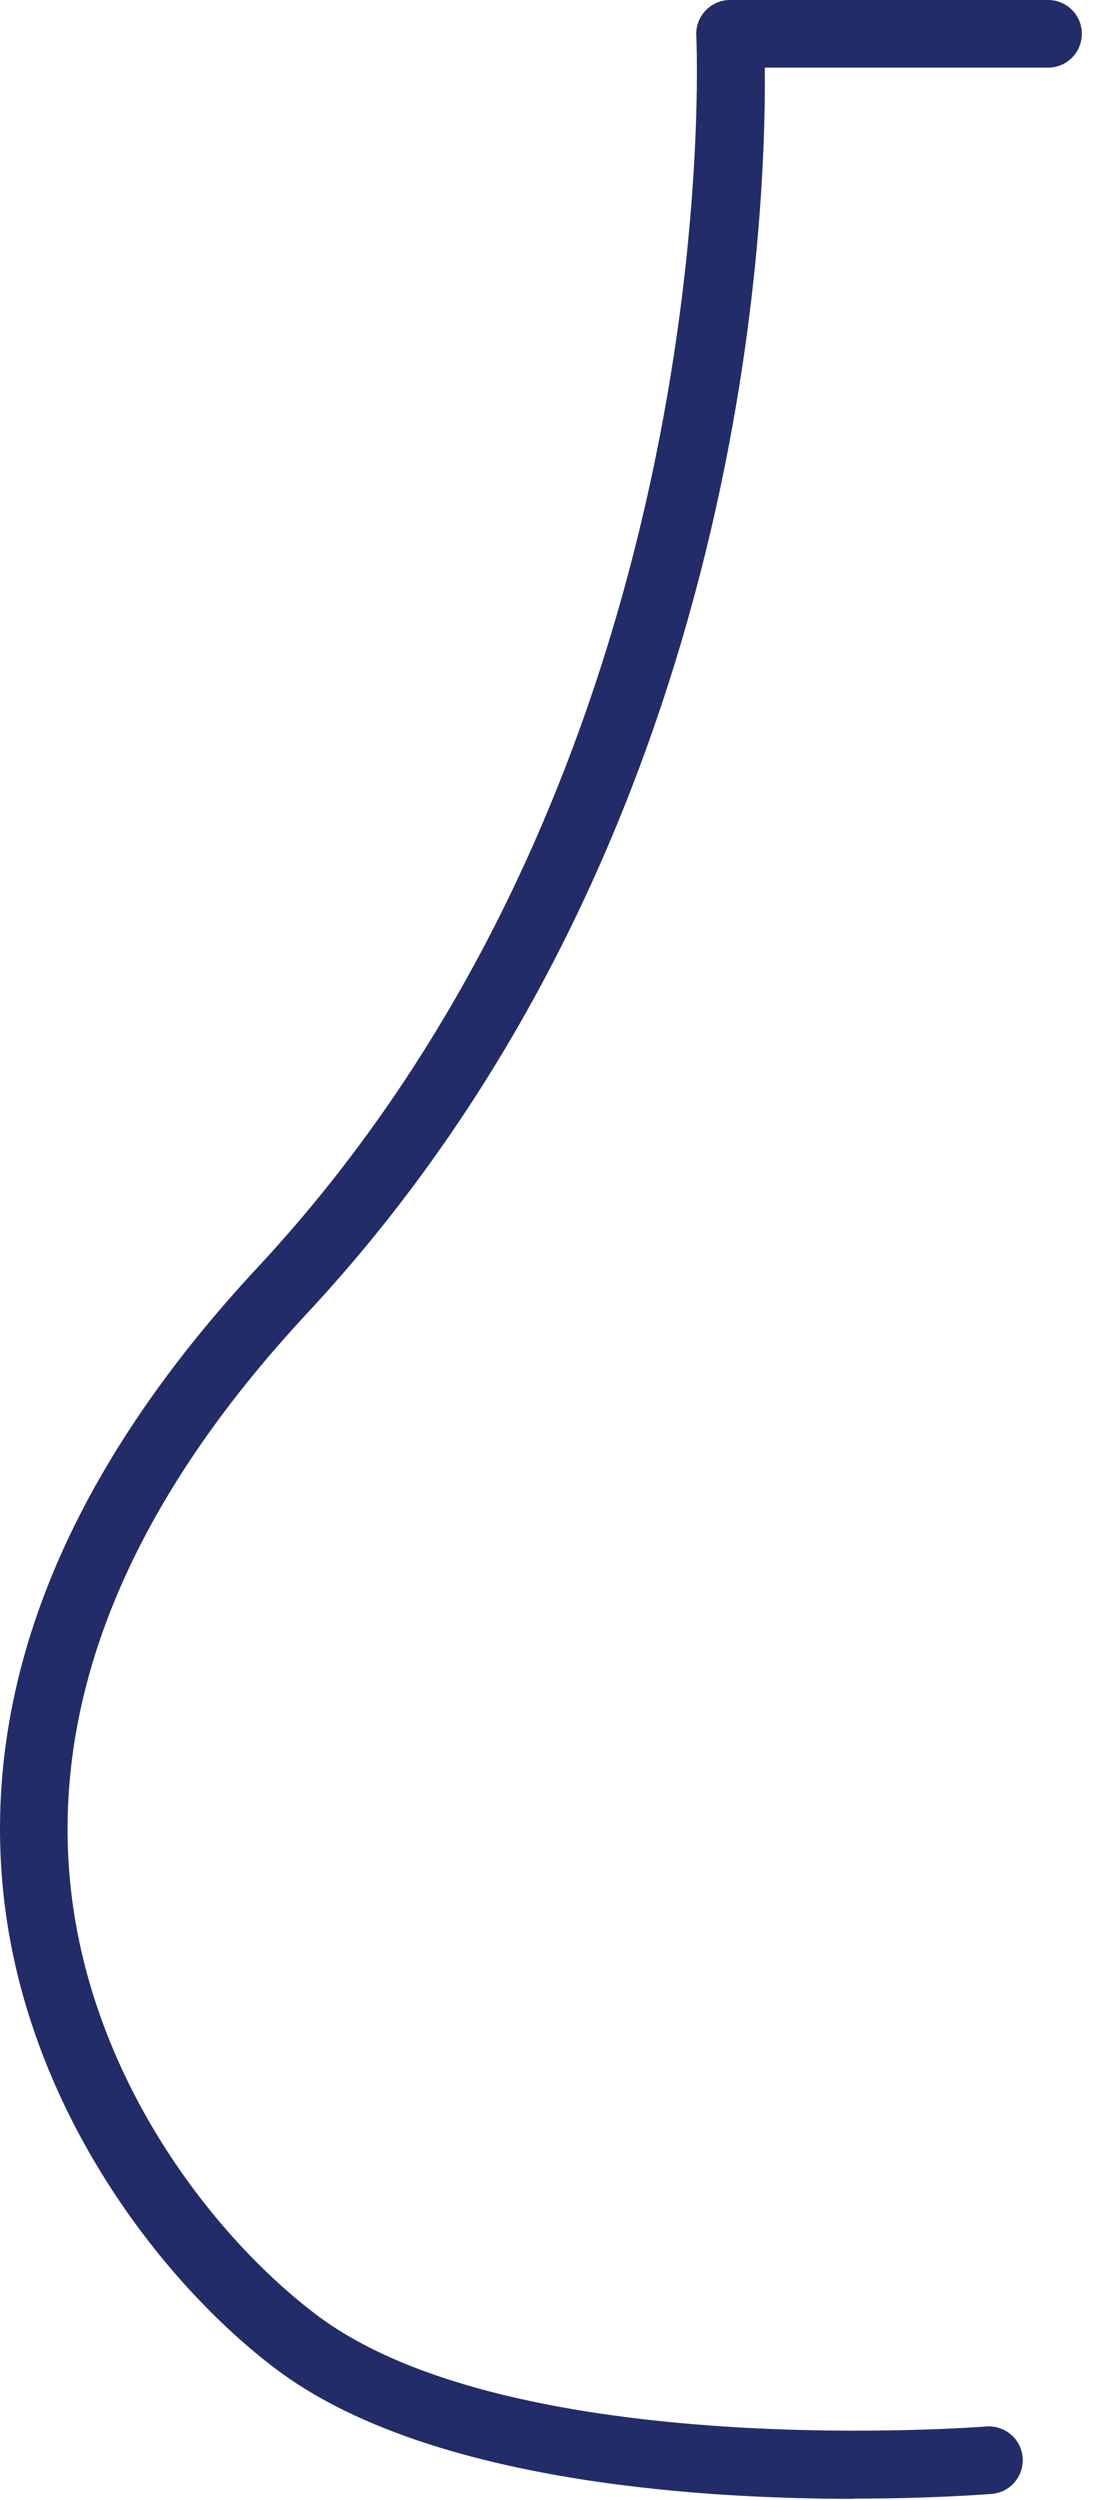 <svg preserveAspectRatio="none" width="100%" height="100%" overflow="visible" style="display: block;" viewBox="0 0 25 56" fill="none" xmlns="http://www.w3.org/2000/svg">
<path id="Vector" d="M19.127 55.974C15.472 55.974 9.487 55.555 6.188 53.071C3.631 51.145 0.488 47.137 0.054 42.184C-0.355 37.545 1.571 32.903 5.771 28.39C16.355 17.023 15.605 0.962 15.598 0.8C15.585 0.593 15.661 0.389 15.805 0.237C15.948 0.086 16.145 0 16.355 0H23.478C23.897 0 24.235 0.338 24.235 0.757C24.235 1.176 23.897 1.515 23.478 1.515H17.132C17.17 5.005 16.663 18.914 6.879 29.419C2.982 33.605 1.192 37.853 1.561 42.048C1.952 46.503 4.787 50.118 7.096 51.857C11.501 55.176 21.989 54.361 22.092 54.353C22.509 54.323 22.875 54.628 22.908 55.047C22.943 55.464 22.633 55.83 22.216 55.863C22.07 55.875 20.858 55.969 19.122 55.969L19.127 55.974Z" fill="#212C68"/>
</svg>
